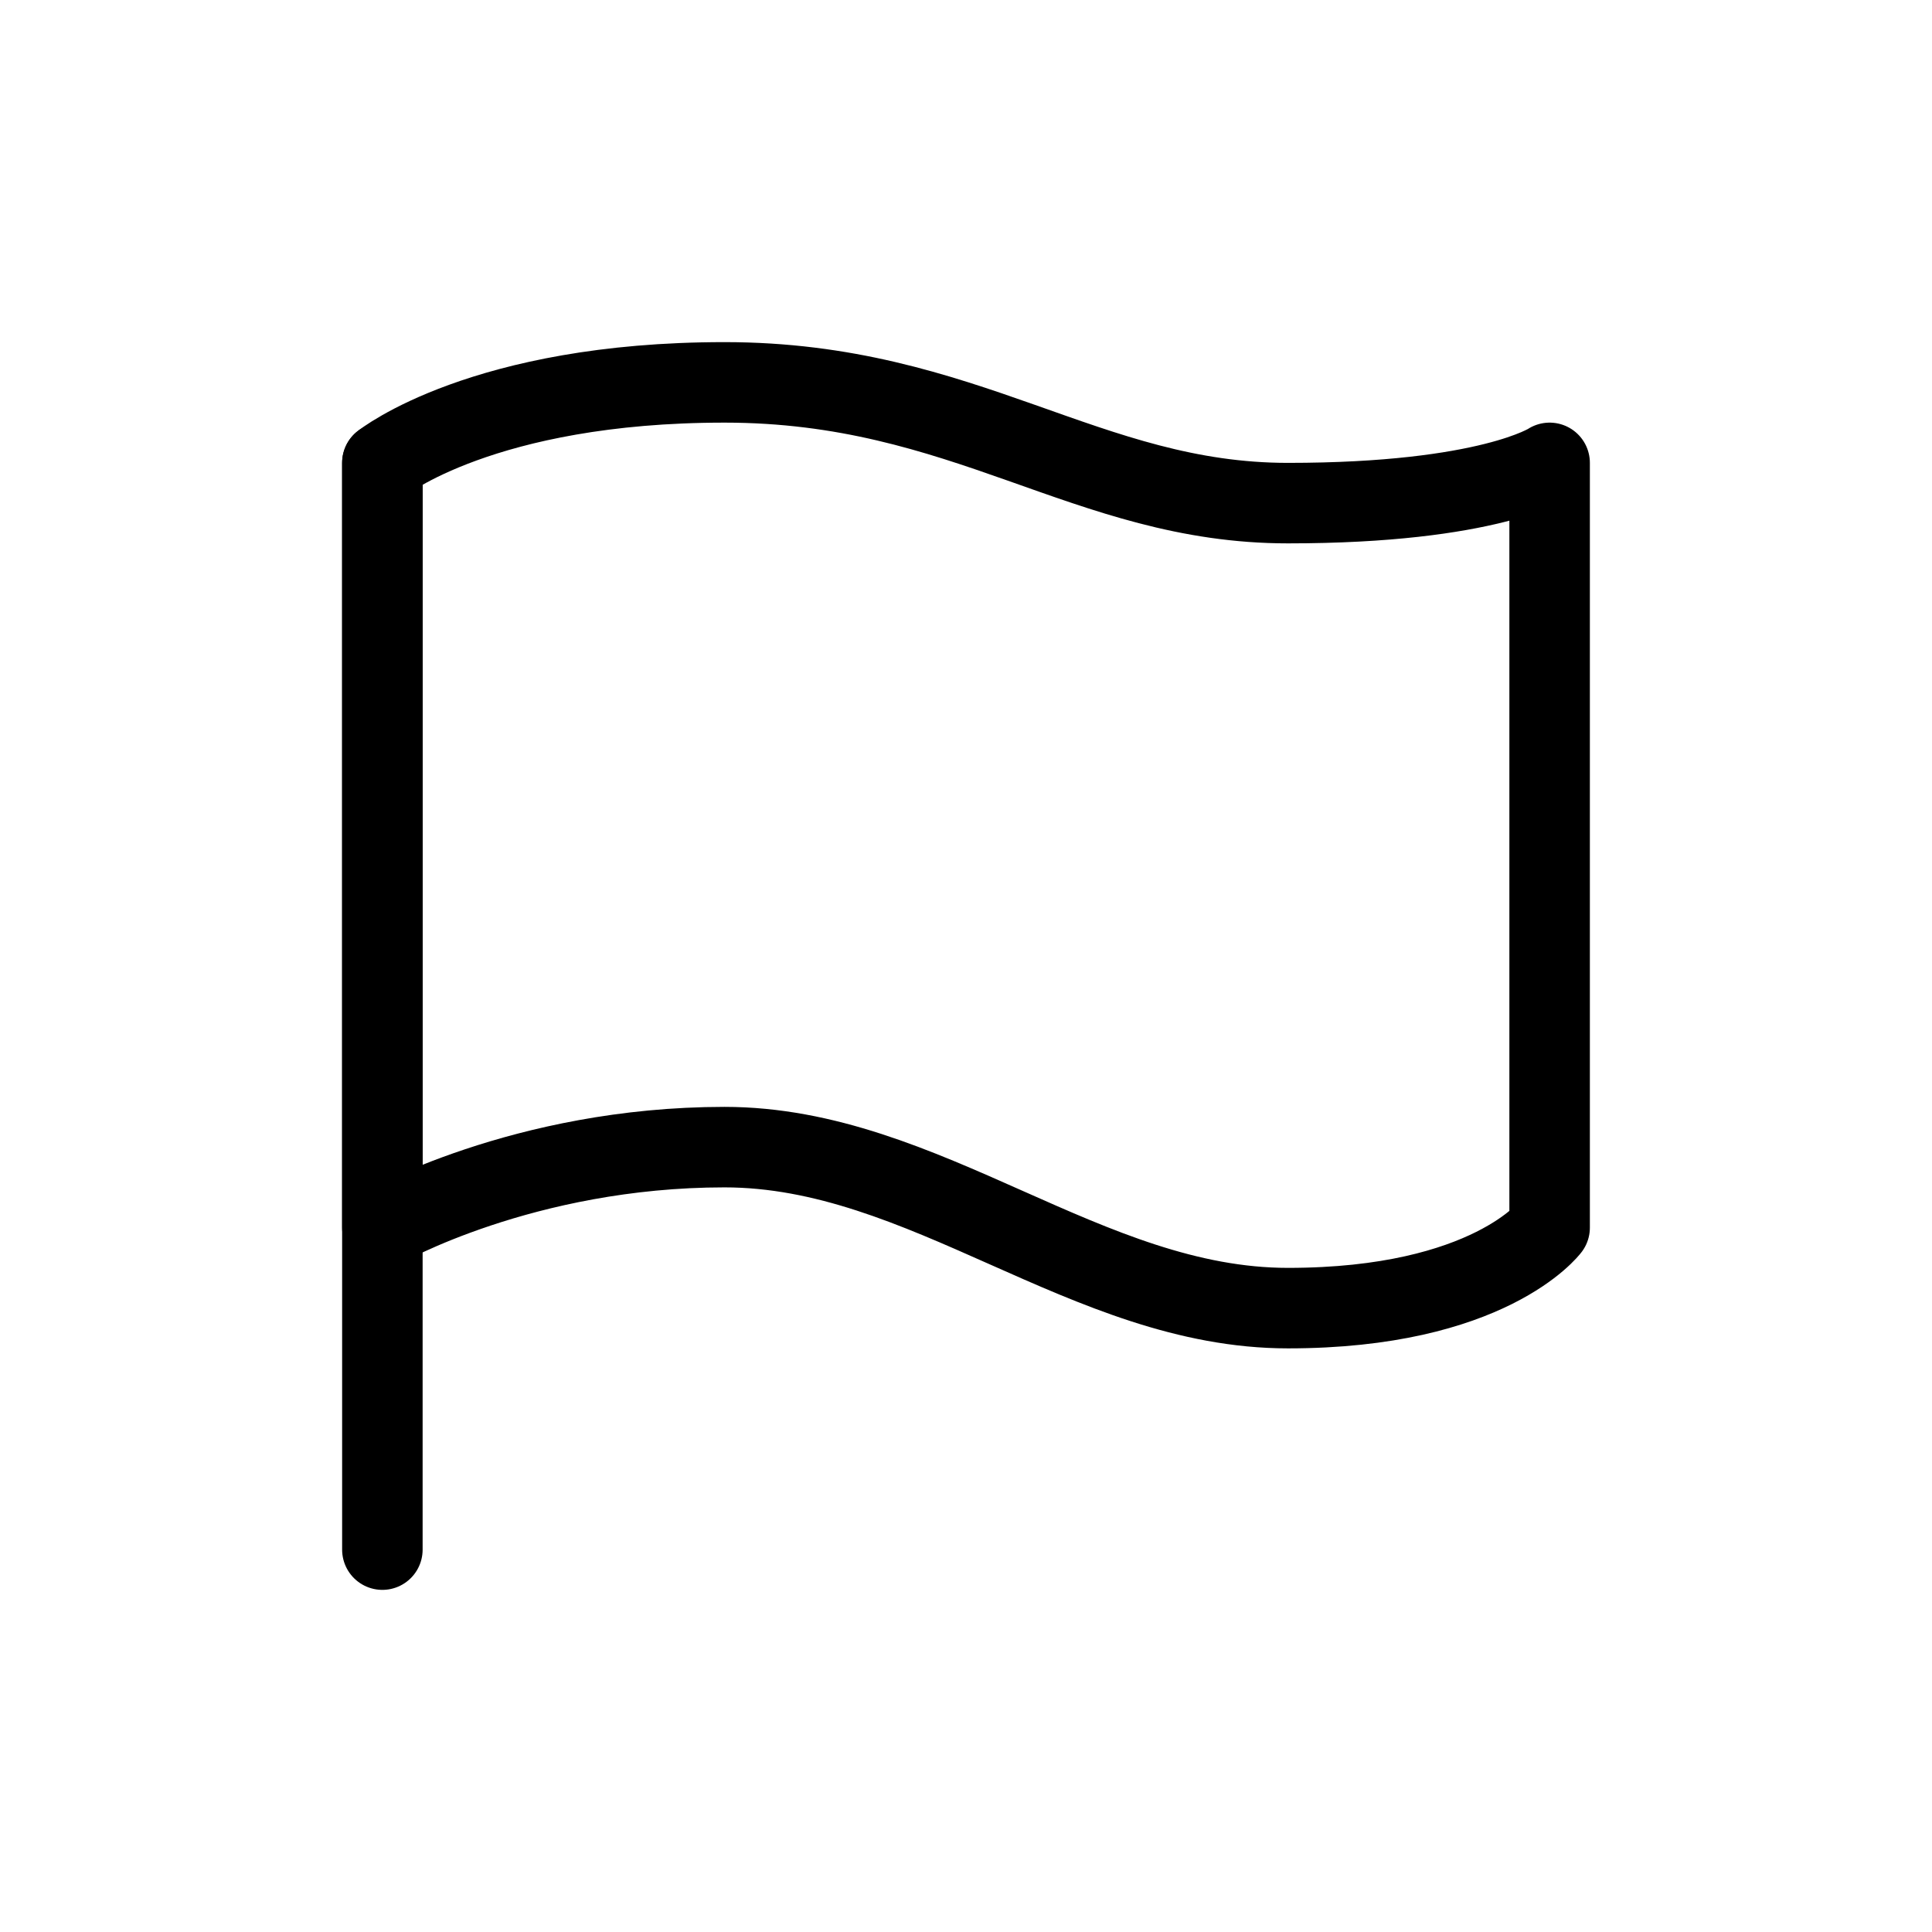 <svg width="24" height="24" viewBox="0 0 24 24" fill="none" xmlns="http://www.w3.org/2000/svg">
<path d="M4.75 5.75V19.25" stroke="currentColor" stroke-linecap="round" stroke-linejoin="round"/>
<path d="M19.25 15.25V5.75C19.25 5.75 18.5 6.25 16 6.25C13.5 6.25 12 4.75 9 4.75C6 4.75 4.75 5.75 4.75 5.75V15.25C4.75 15.25 6.5 14.25 9 14.25C11.5 14.25 13.5 16.25 16 16.25C18.5 16.25 19.25 15.25 19.25 15.25Z" stroke="currentColor" stroke-linecap="round" stroke-linejoin="round"/>
</svg>
